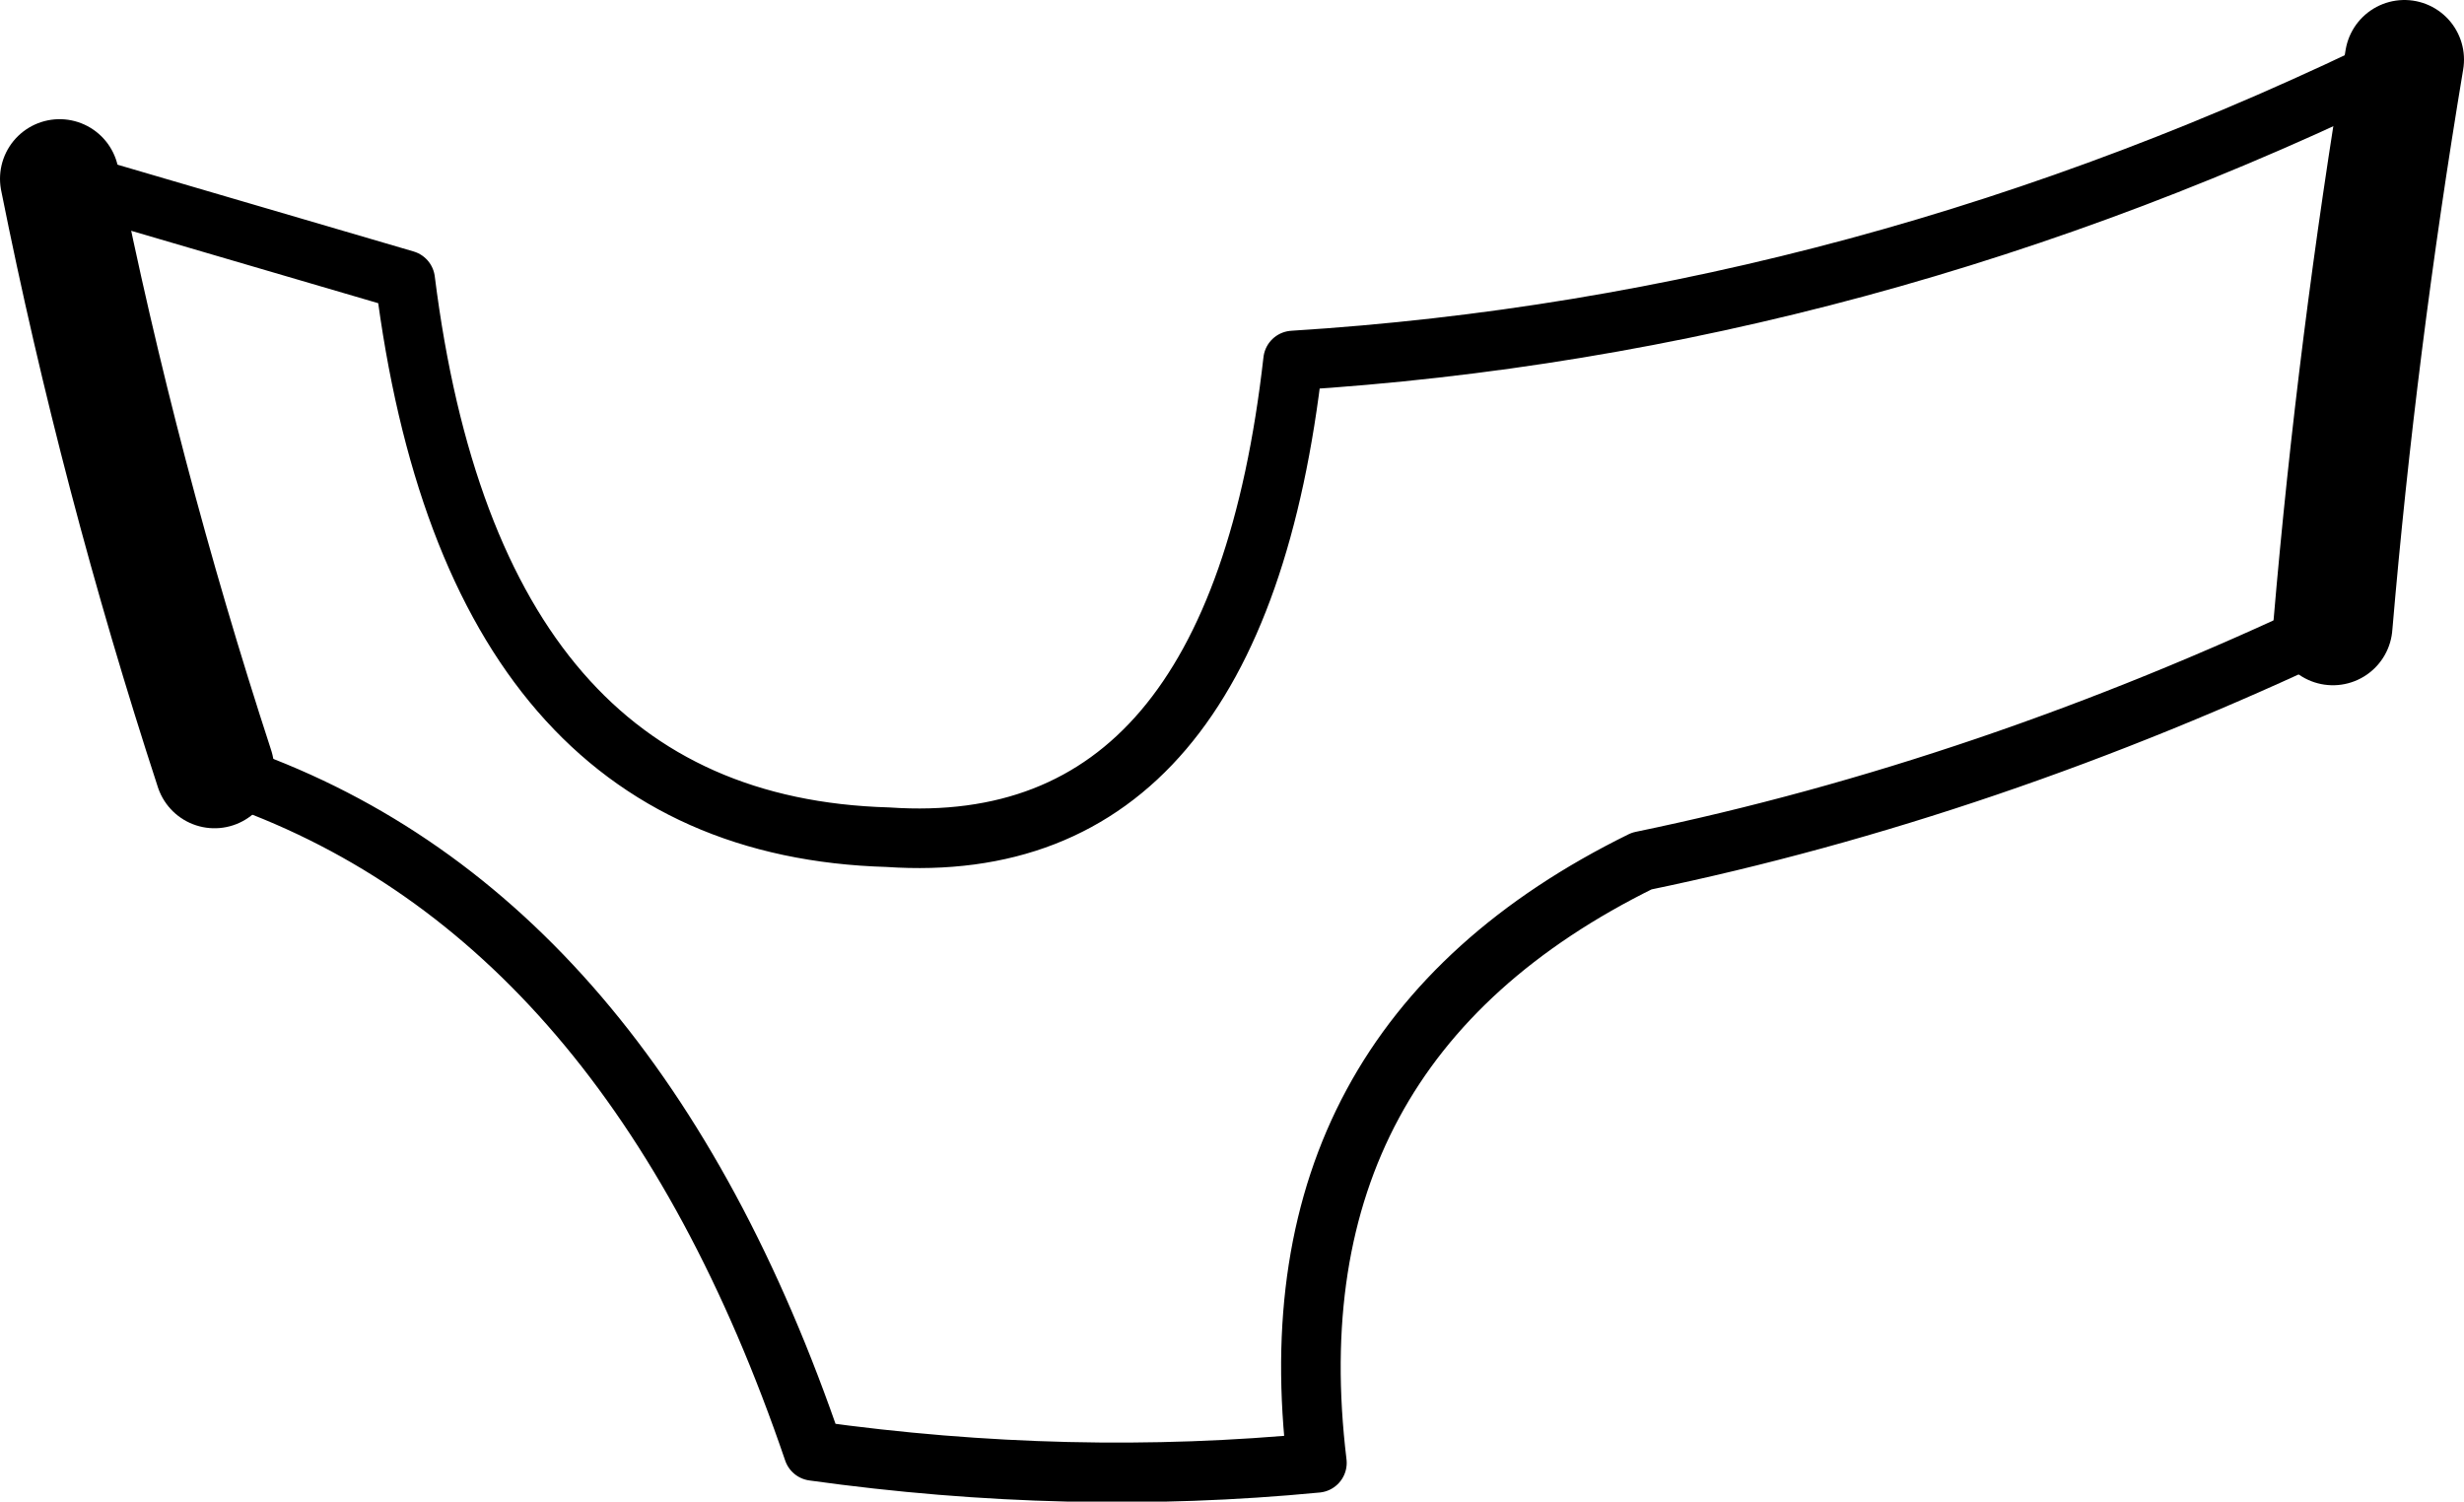<?xml version="1.0" encoding="UTF-8" standalone="no"?>
<svg xmlns:xlink="http://www.w3.org/1999/xlink" height="25.2px" width="41.35px" xmlns="http://www.w3.org/2000/svg">
  <g transform="matrix(1.0, 0.0, 0.0, 1.0, -119.25, -224.35)">
    <path d="M158.4 234.85 Q158.8 230.15 159.6 225.35 M120.25 227.35 Q121.25 232.35 122.85 237.25" fill="none" stroke="#000000" stroke-linecap="round" stroke-linejoin="round" stroke-width="2.0"/>
    <path d="M159.6 225.35 Q150.55 229.8 140.95 230.4 140.0 238.8 134.15 238.4 127.2 238.2 126.05 229.05 L120.25 227.35 M122.85 237.25 L122.9 237.3 123.05 237.35 123.25 237.4 Q129.85 239.75 132.9 248.7 137.2 249.3 141.35 248.9 140.5 241.9 146.8 238.8 152.6 237.6 158.4 234.85" fill="none" stroke="#000000" stroke-linecap="round" stroke-linejoin="round" stroke-width="1.0"/>
  </g>
</svg>
